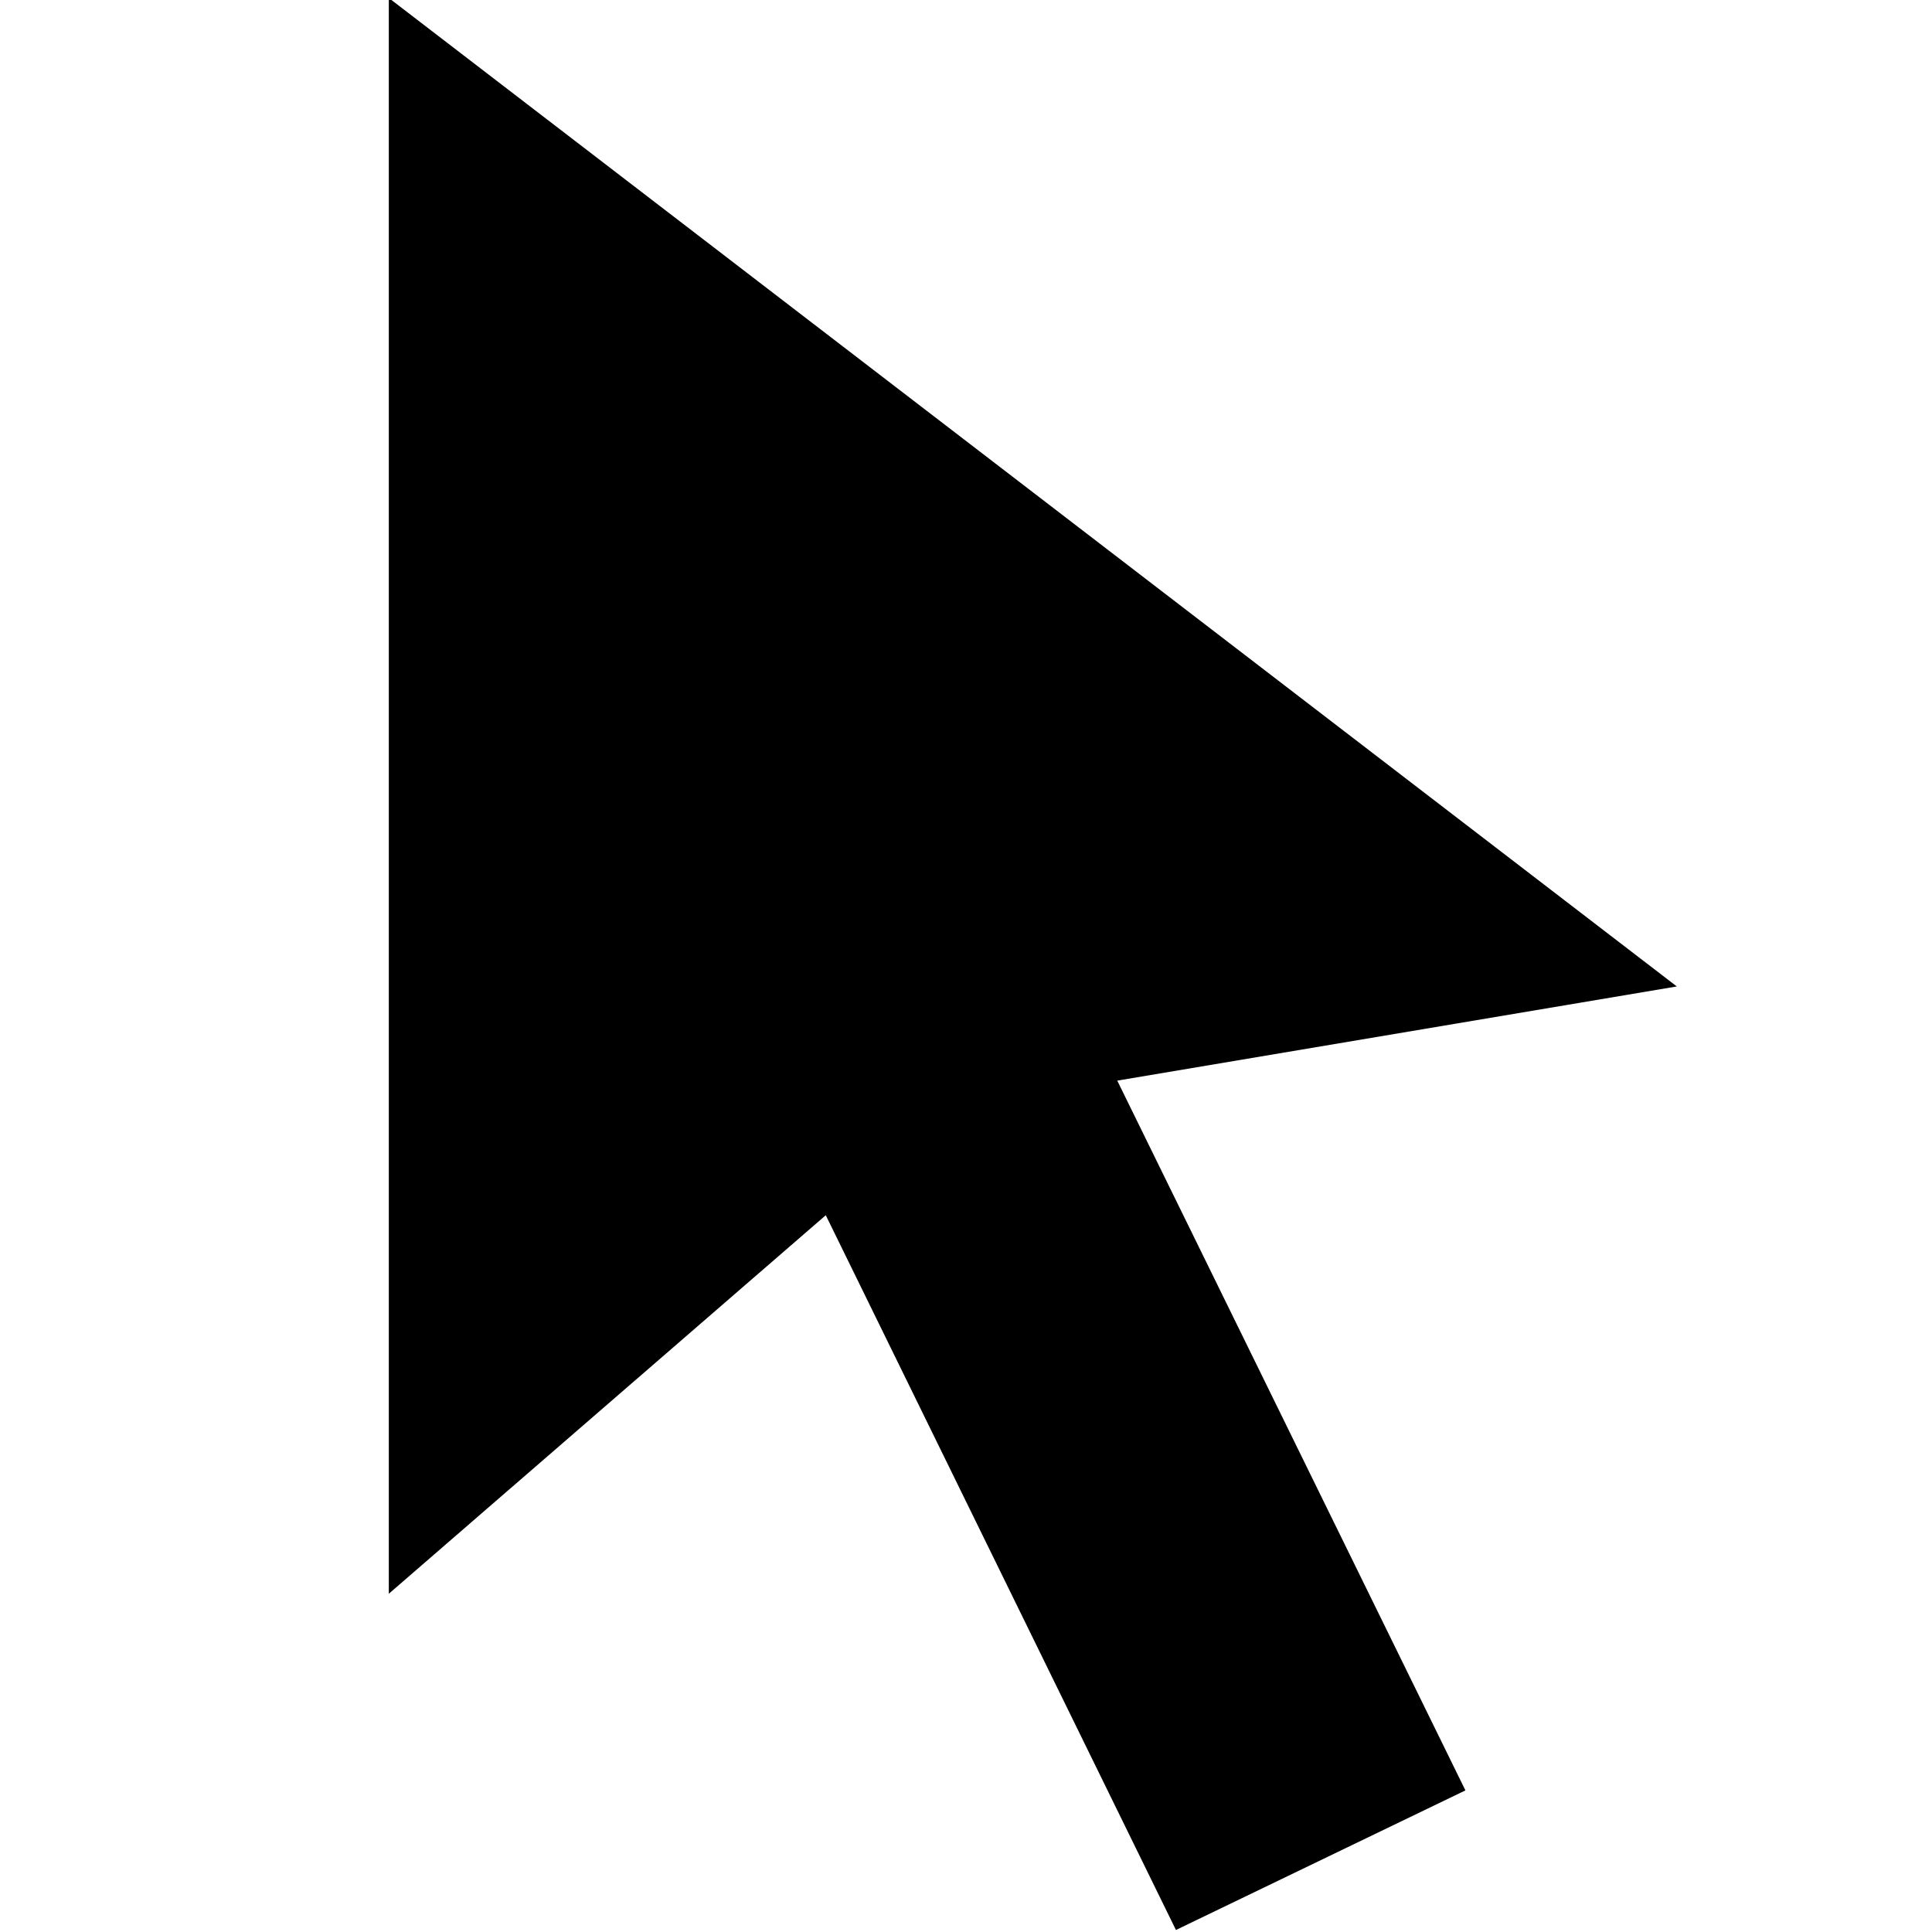 <svg width="24" height="24" xmlns="http://www.w3.org/2000/svg" xmlns:svg="http://www.w3.org/2000/svg">
  <path fill="black" d="m4.83,-0.025l16,12.279l-6.951,1.17l4.325,8.817l-3.596,1.734l-4.35,-8.879l-5.428,4.702l0,-19.823z" id="path4529"/>
</svg>